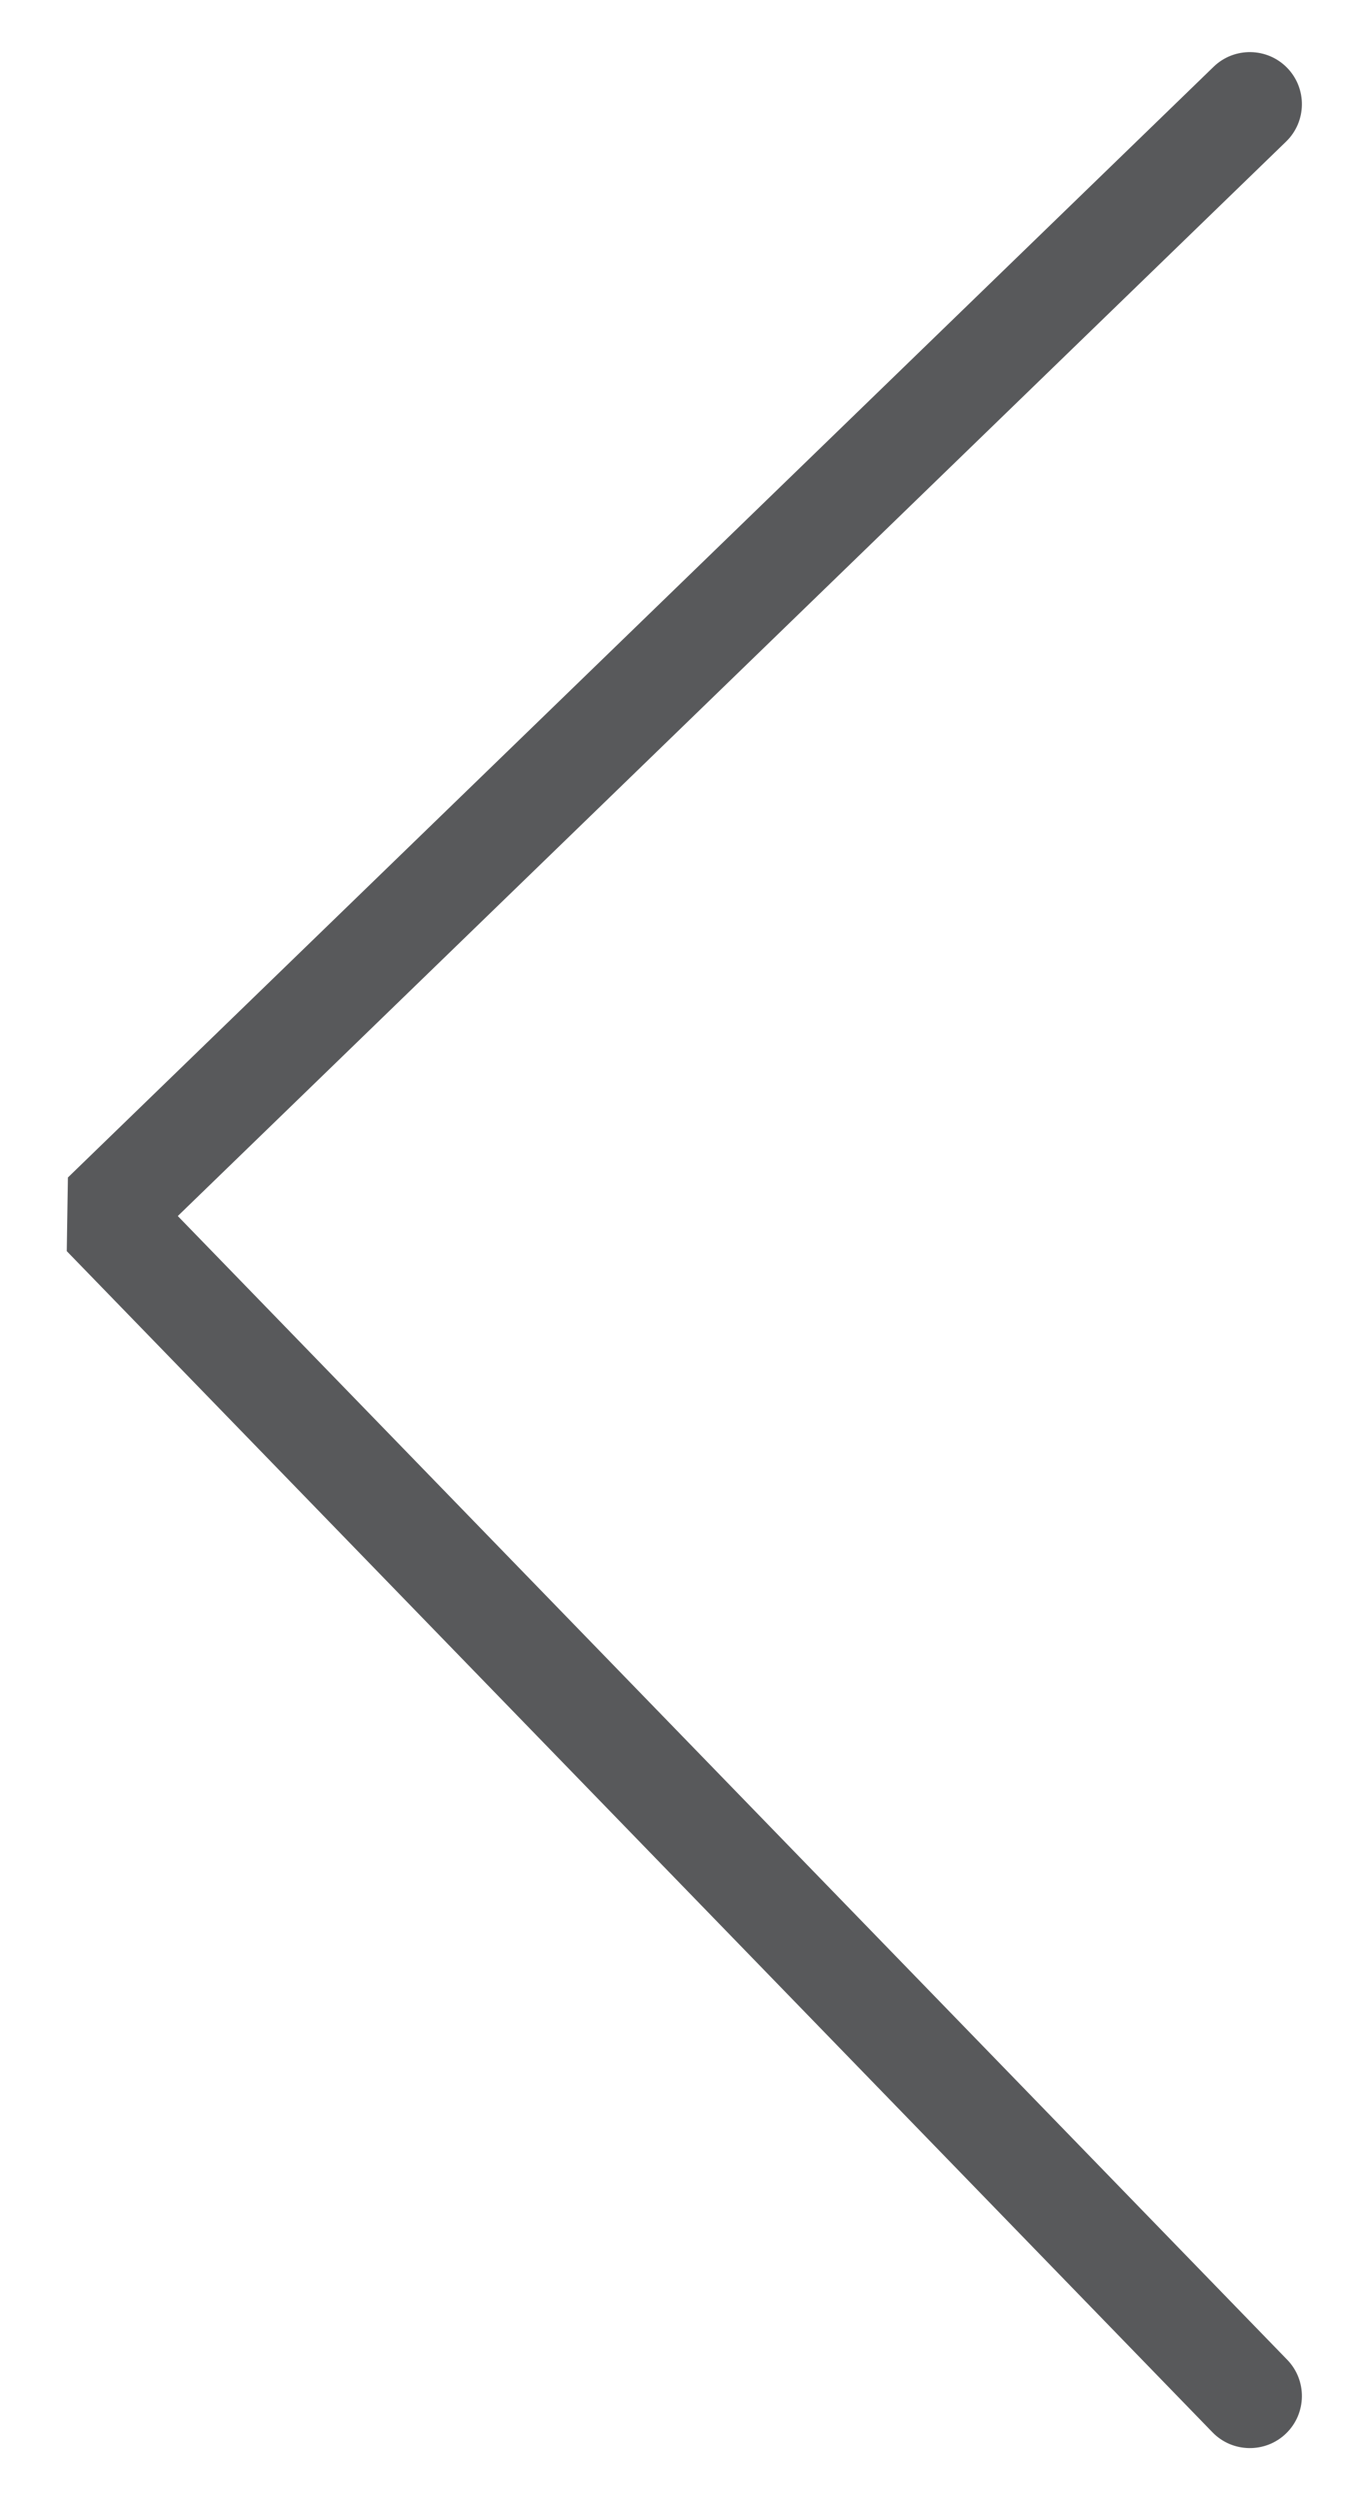 <svg width="13" height="24" viewBox="0 0 13 24" fill="none" xmlns="http://www.w3.org/2000/svg">
<path fill-rule="evenodd" clip-rule="evenodd" d="M12.359 0.652C12.551 0.85 12.546 1.167 12.348 1.359L1.707 11.673L12.359 22.652C12.551 22.85 12.546 23.167 12.348 23.359C12.15 23.551 11.833 23.546 11.641 23.348L0.641 12.01L0.652 11.303L11.652 0.641C11.85 0.449 12.167 0.454 12.359 0.652Z" fill="#58595B"/>
</svg>
